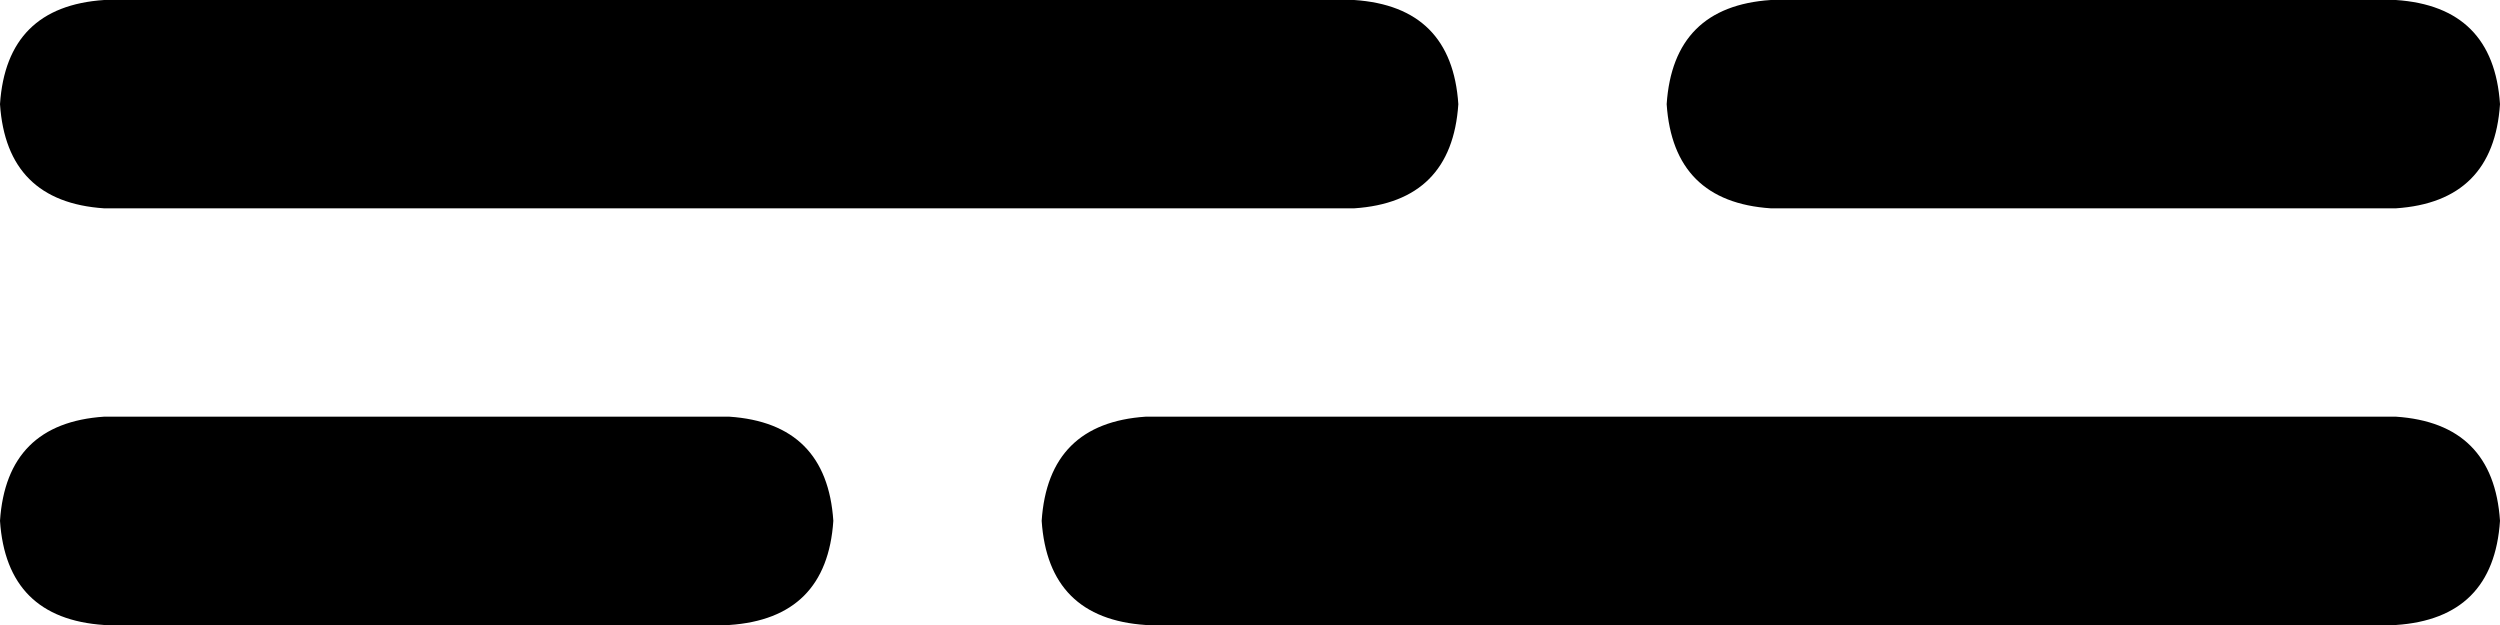 <svg xmlns="http://www.w3.org/2000/svg" viewBox="0 0 384 96">
    <path d="M 0 16 Q 1 1 16 0 L 208 0 Q 223 1 224 16 Q 223 31 208 32 L 16 32 Q 1 31 0 16 L 0 16 Z M 112 64 Q 127 65 128 80 Q 127 95 112 96 L 16 96 Q 1 95 0 80 Q 1 65 16 64 L 112 64 L 112 64 Z M 368 64 Q 383 65 384 80 Q 383 95 368 96 L 176 96 Q 161 95 160 80 Q 161 65 176 64 L 368 64 L 368 64 Z M 272 0 L 368 0 Q 383 1 384 16 Q 383 31 368 32 L 272 32 Q 257 31 256 16 Q 257 1 272 0 L 272 0 Z"/>
</svg>

